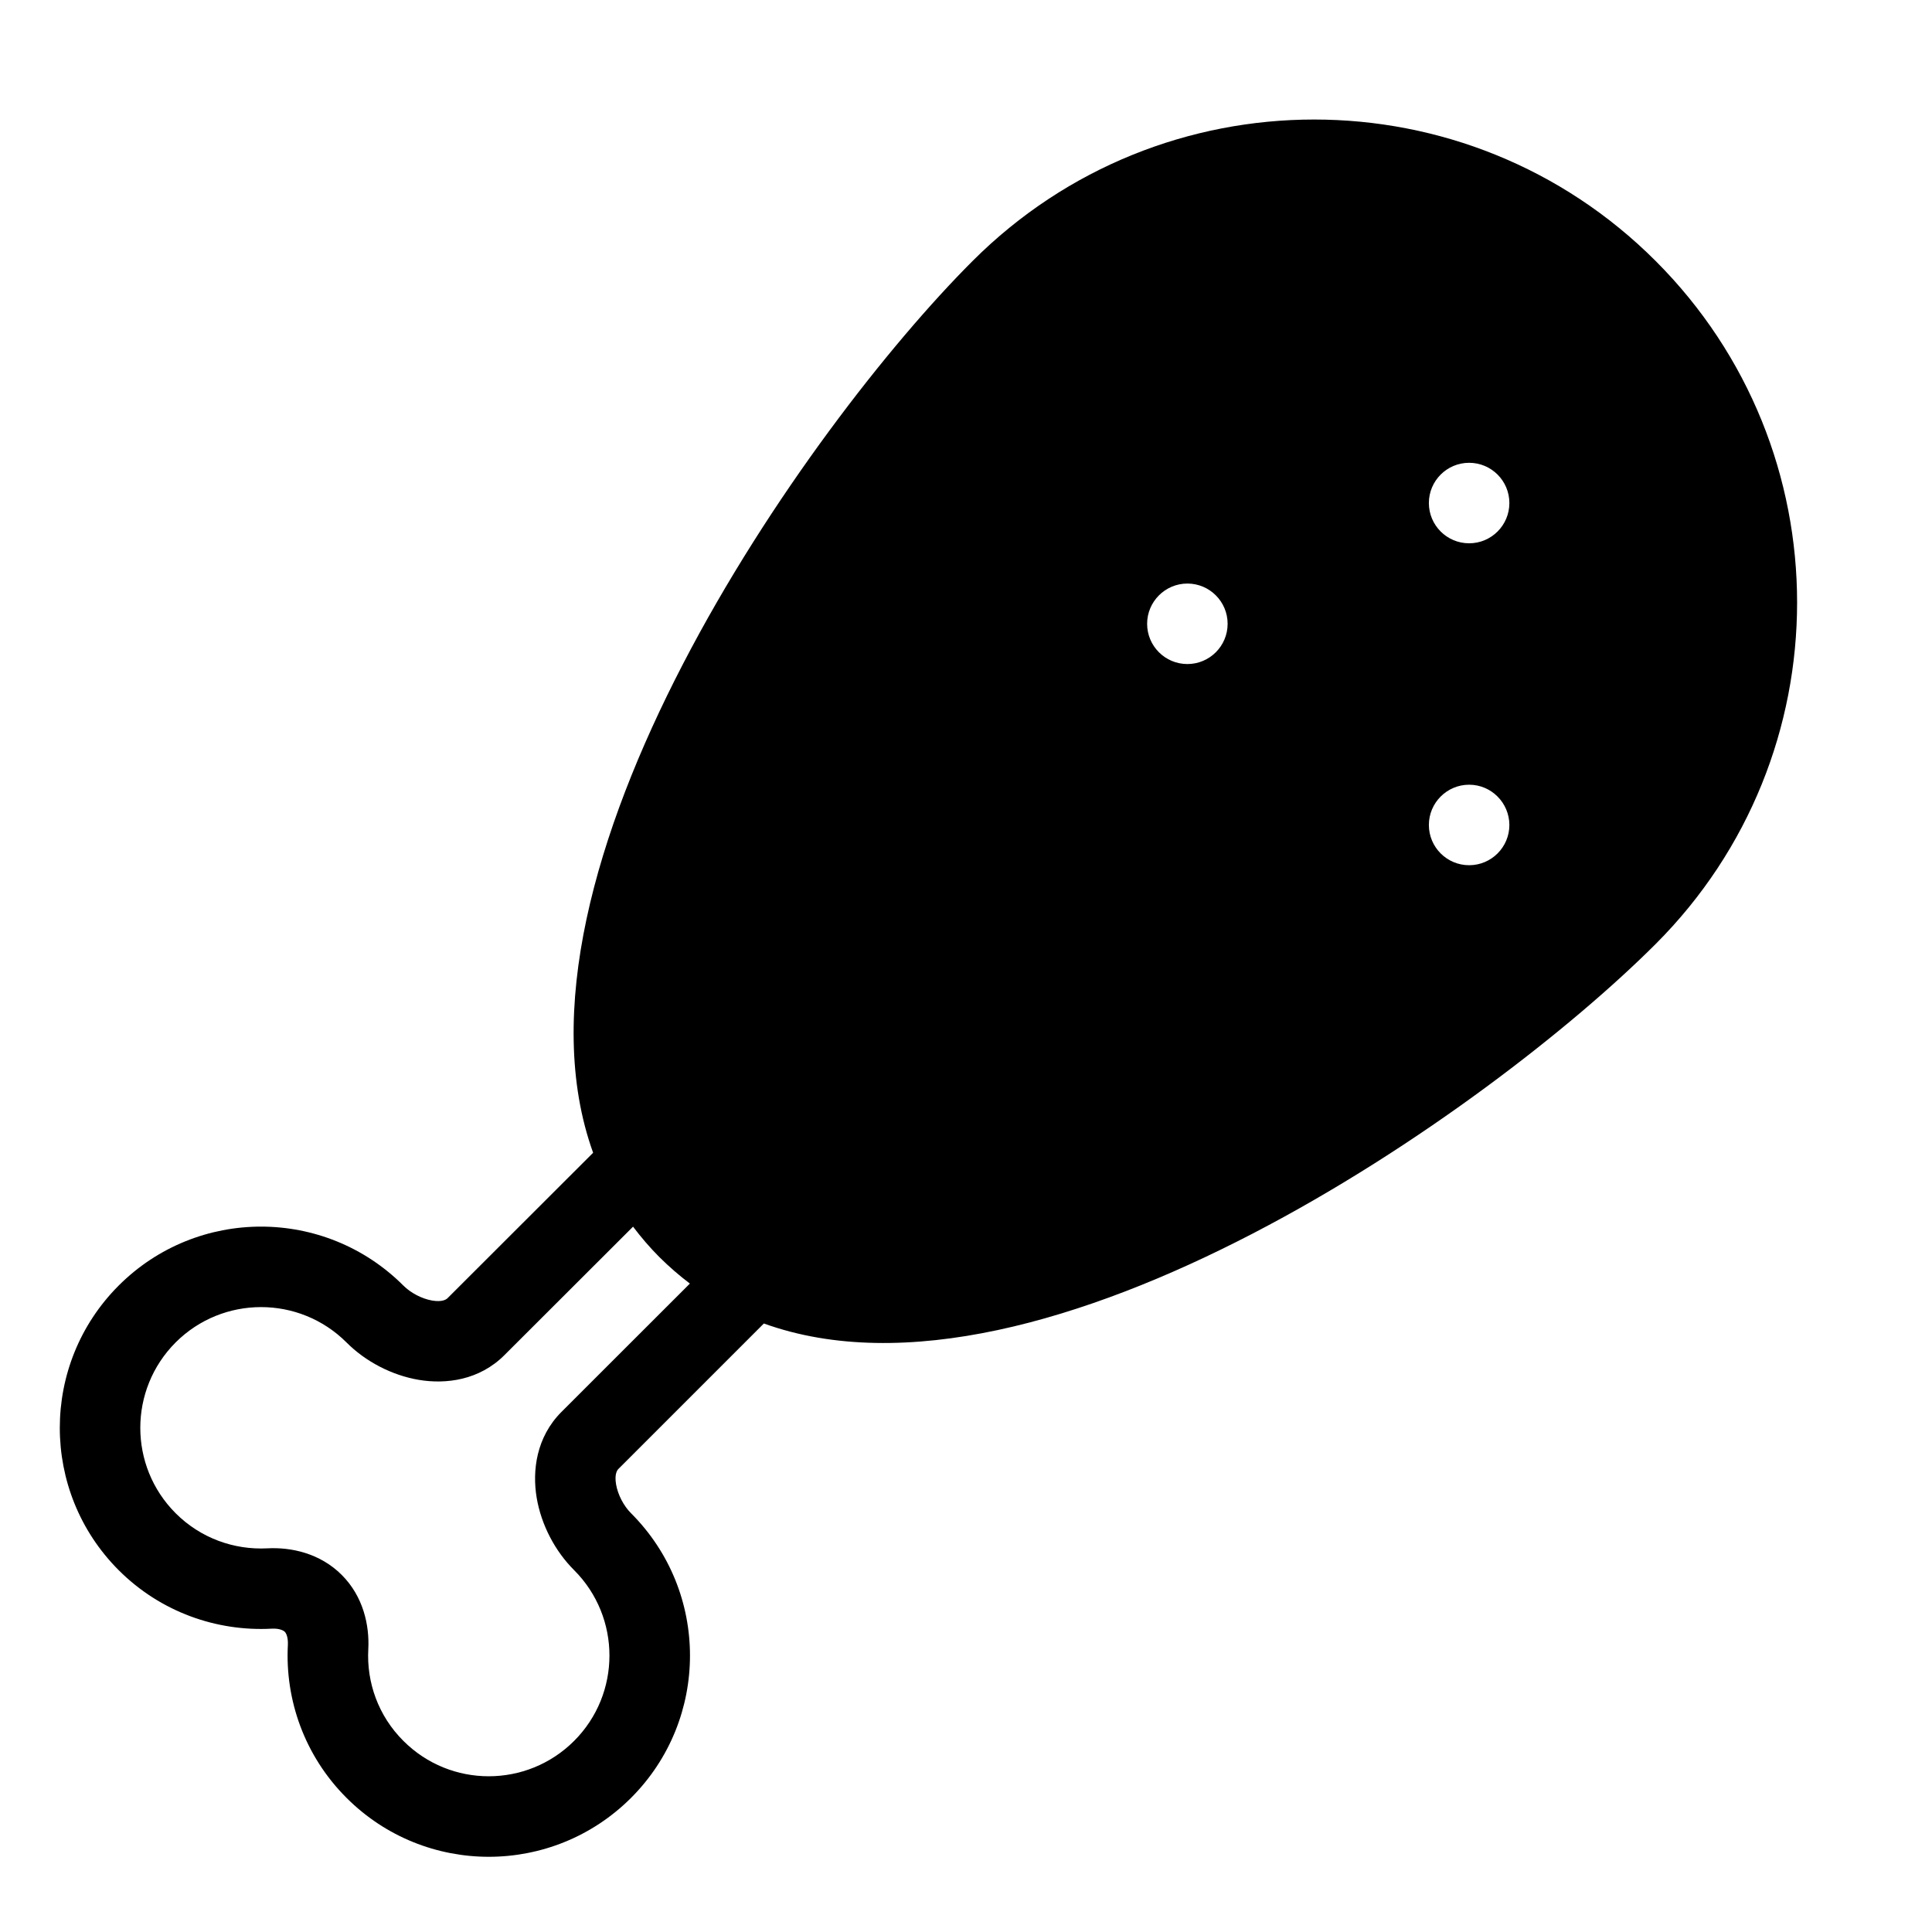 <svg width="24" height="24" viewBox="0 0 24 24" fill="none" xmlns="http://www.w3.org/2000/svg">
<path fill-rule="evenodd" clip-rule="evenodd" d="M1.474 19.505C0.499 18.529 0.499 16.945 1.475 15.969C2.452 14.993 4.035 14.994 5.011 15.97C5.103 16.062 5.241 16.134 5.369 16.156C5.495 16.177 5.544 16.142 5.56 16.126L7.368 14.32C6.116 10.848 10.021 5.302 12.082 3.242C14.425 0.899 18.224 0.899 20.567 3.242C22.91 5.585 22.91 9.384 20.567 11.727C18.507 13.787 12.961 17.693 9.489 16.441L7.682 18.248C7.665 18.265 7.632 18.315 7.653 18.439C7.675 18.567 7.747 18.707 7.84 18.799C8.815 19.775 8.815 21.357 7.84 22.333C6.863 23.31 5.28 23.31 4.304 22.333C3.782 21.811 3.54 21.115 3.576 20.434C3.581 20.332 3.551 20.284 3.538 20.271C3.525 20.258 3.476 20.226 3.374 20.232C2.693 20.268 1.996 20.027 1.474 19.505ZM17.75 10.248C17.75 10.524 17.974 10.748 18.25 10.748C18.526 10.748 18.75 10.524 18.75 10.248C18.749 9.973 18.526 9.748 18.25 9.748C17.974 9.748 17.75 9.973 17.75 10.248ZM17.75 6.249C17.75 6.525 17.974 6.749 18.25 6.749C18.526 6.749 18.75 6.525 18.75 6.249C18.75 5.973 18.526 5.749 18.25 5.749C17.974 5.749 17.75 5.973 17.75 6.249ZM14.25 7.749C14.25 8.025 14.474 8.249 14.75 8.249C15.026 8.249 15.25 8.025 15.25 7.749C15.25 7.474 15.027 7.25 14.751 7.249C14.475 7.249 14.25 7.473 14.25 7.749ZM2.182 16.676C1.597 17.262 1.596 18.212 2.182 18.798C2.494 19.11 2.91 19.255 3.321 19.234C3.617 19.218 3.976 19.295 4.245 19.564C4.514 19.833 4.591 20.192 4.575 20.488C4.553 20.898 4.698 21.314 5.011 21.626C5.596 22.212 6.546 22.212 7.132 21.626C7.717 21.041 7.717 20.091 7.132 19.505C6.895 19.269 6.724 18.943 6.667 18.607C6.61 18.269 6.662 17.853 6.974 17.54L8.57 15.945C8.439 15.846 8.313 15.737 8.192 15.617C8.071 15.496 7.963 15.369 7.864 15.238L6.267 16.833C5.955 17.146 5.54 17.198 5.202 17.141C4.866 17.084 4.54 16.913 4.304 16.676C3.718 16.091 2.768 16.091 2.182 16.676Z" fill="black"/>
</svg>

